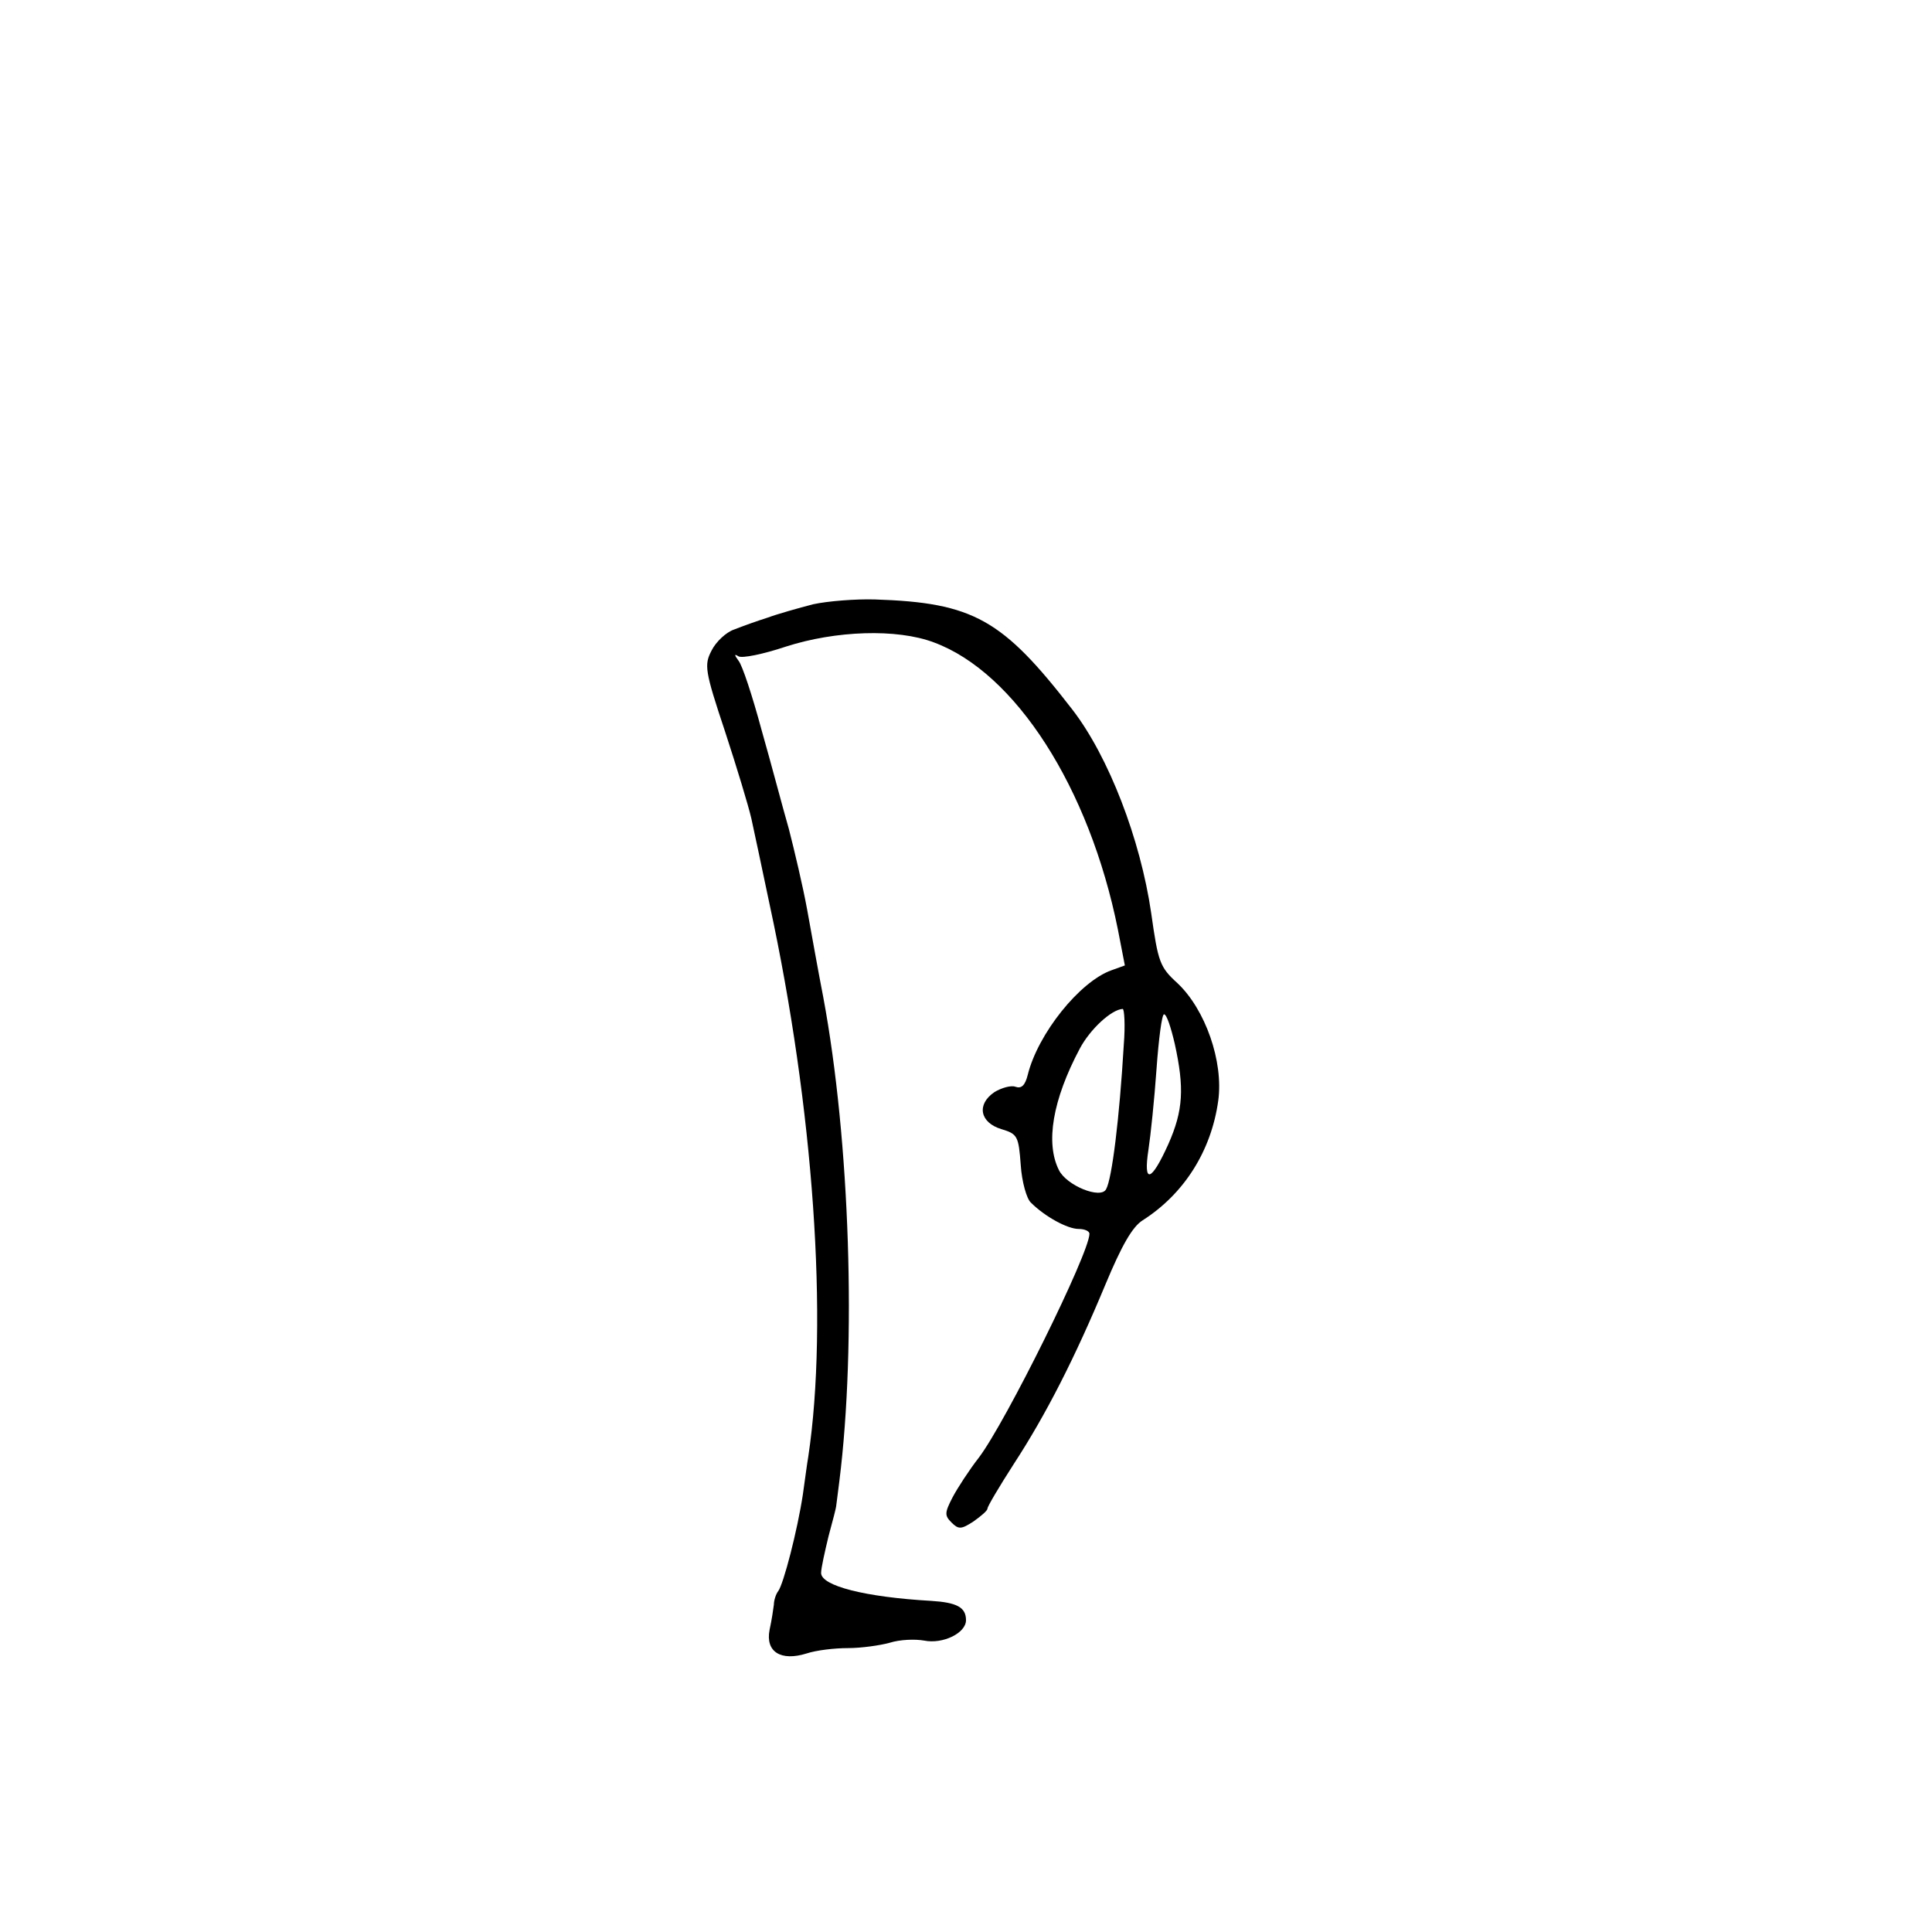 <?xml version="1.0" standalone="no"?>
<!DOCTYPE svg PUBLIC "-//W3C//DTD SVG 20010904//EN" "http://www.w3.org/TR/2001/REC-SVG-20010904/DTD/svg10.dtd">
<svg xmlns="http://www.w3.org/2000/svg" version="1.0" width="360pt" height="360pt" viewBox="0 0 360 360" preserveAspectRatio="xMidYMid meet">

<g transform="translate(0,360) scale(0.1,-0.1)" fill="#000000" stroke="none">
<path d="M1515 2474 c-27 -7 -66 -18 -85 -25 -19 -6 -47 -16 -62 -22 -15 -5 -34 -23 -42 -39 -14 -27 -13 -37 25 -151 22 -67 44 -140 49 -162 5 -22 20 -94 34 -160 82 -379 110 -778 72 -1030 -2 -11 -6 -42 -10 -70 -10 -66 -36 -167 -46 -180 -4 -5 -8 -17 -8 -25 -1 -8 -4 -29 -8 -47 -8 -41 21 -59 69 -44 18 6 52 10 77 10 25 0 60 5 78 10 19 6 47 7 64 4 35 -7 78 14 78 38 0 24 -17 33 -65 36 -123 7 -205 28 -205 52 0 9 7 40 14 69 8 29 14 53 14 55 0 1 3 22 6 47 32 255 20 634 -30 902 -9 46 -22 119 -30 163 -8 44 -24 111 -34 150 -11 38 -33 122 -51 185 -17 63 -36 121 -43 129 -8 11 -8 13 0 8 7 -4 46 4 88 18 93 30 207 34 276 8 152 -56 290 -271 343 -535 l13 -67 -25 -9 c-59 -21 -137 -118 -156 -195 -5 -20 -12 -26 -23 -22 -8 3 -26 -2 -39 -10 -34 -23 -27 -57 13 -69 30 -9 32 -13 36 -67 2 -31 11 -63 19 -70 26 -26 68 -49 89 -49 11 0 20 -4 20 -9 0 -36 -156 -351 -206 -417 -18 -23 -40 -57 -49 -74 -15 -29 -15 -34 -2 -47 13 -13 18 -13 41 2 14 10 26 20 26 24 0 4 22 41 49 83 60 92 114 198 171 335 30 72 50 107 69 119 77 49 128 129 141 223 10 73 -24 170 -76 219 -33 30 -36 39 -49 131 -20 137 -79 291 -147 379 -130 168 -184 199 -368 205 -36 1 -87 -3 -115 -9z m579 -821 c-8 -136 -22 -250 -33 -269 -10 -19 -74 7 -88 36 -25 50 -12 130 39 226 19 36 59 73 80 74 3 0 5 -30 2 -67z m95 2 c18 -82 16 -124 -12 -187 -32 -71 -47 -75 -37 -10 4 26 11 93 15 150 4 56 10 102 14 102 5 0 13 -25 20 -55z"/>
</g>
</svg>
